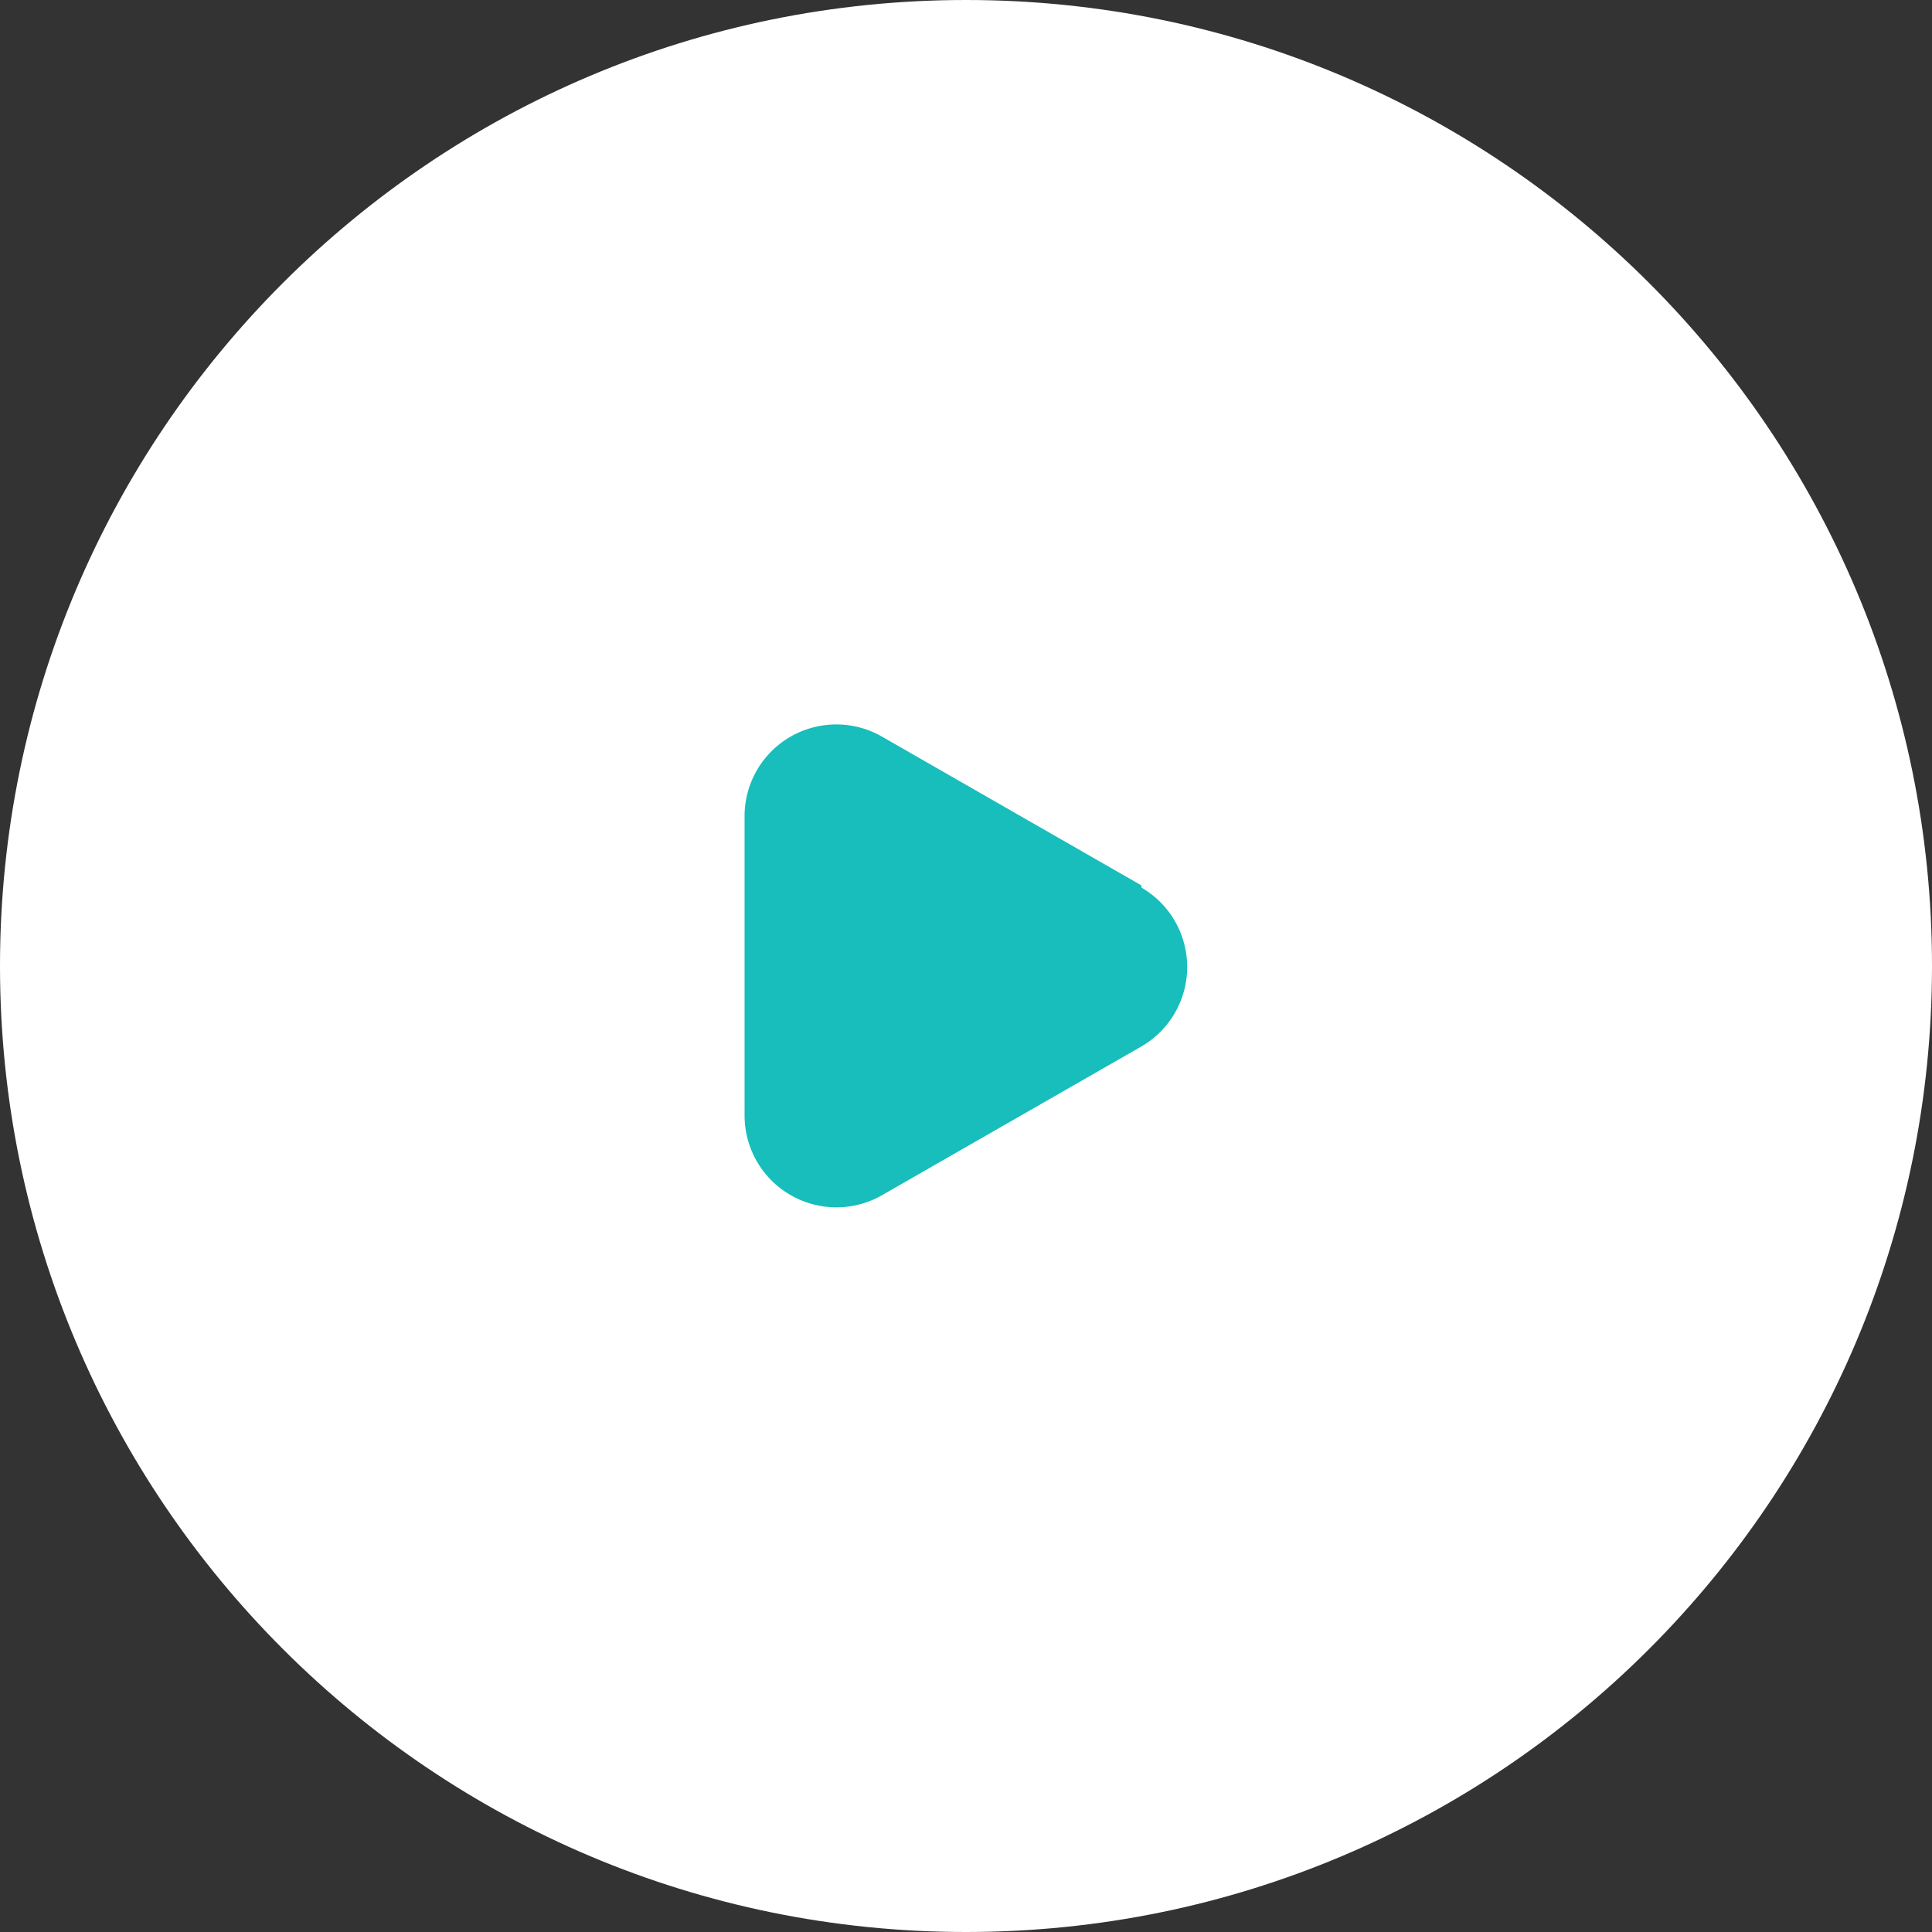 <svg xmlns="http://www.w3.org/2000/svg" width="54" height="54" viewBox="0 0 54 54"><rect x="0" y="0" width="54" height="54" fill="#333333" stroke="none"/><g><g><path fill="#fff" d="M27 0c14.912 0 27 12.088 27 27S41.912 54 27 54 0 41.912 0 27 12.088 0 27 0z"/></g><g><path fill="#17bebb" d="M31.904 24.808a2.567 2.567 0 0 1 0 4.44l-7.245 4.155a2.567 2.567 0 0 1-3.848-2.22v-8.34a2.564 2.564 0 0 1 3.848-2.25l7.245 4.155v.06z"/></g></g></svg>